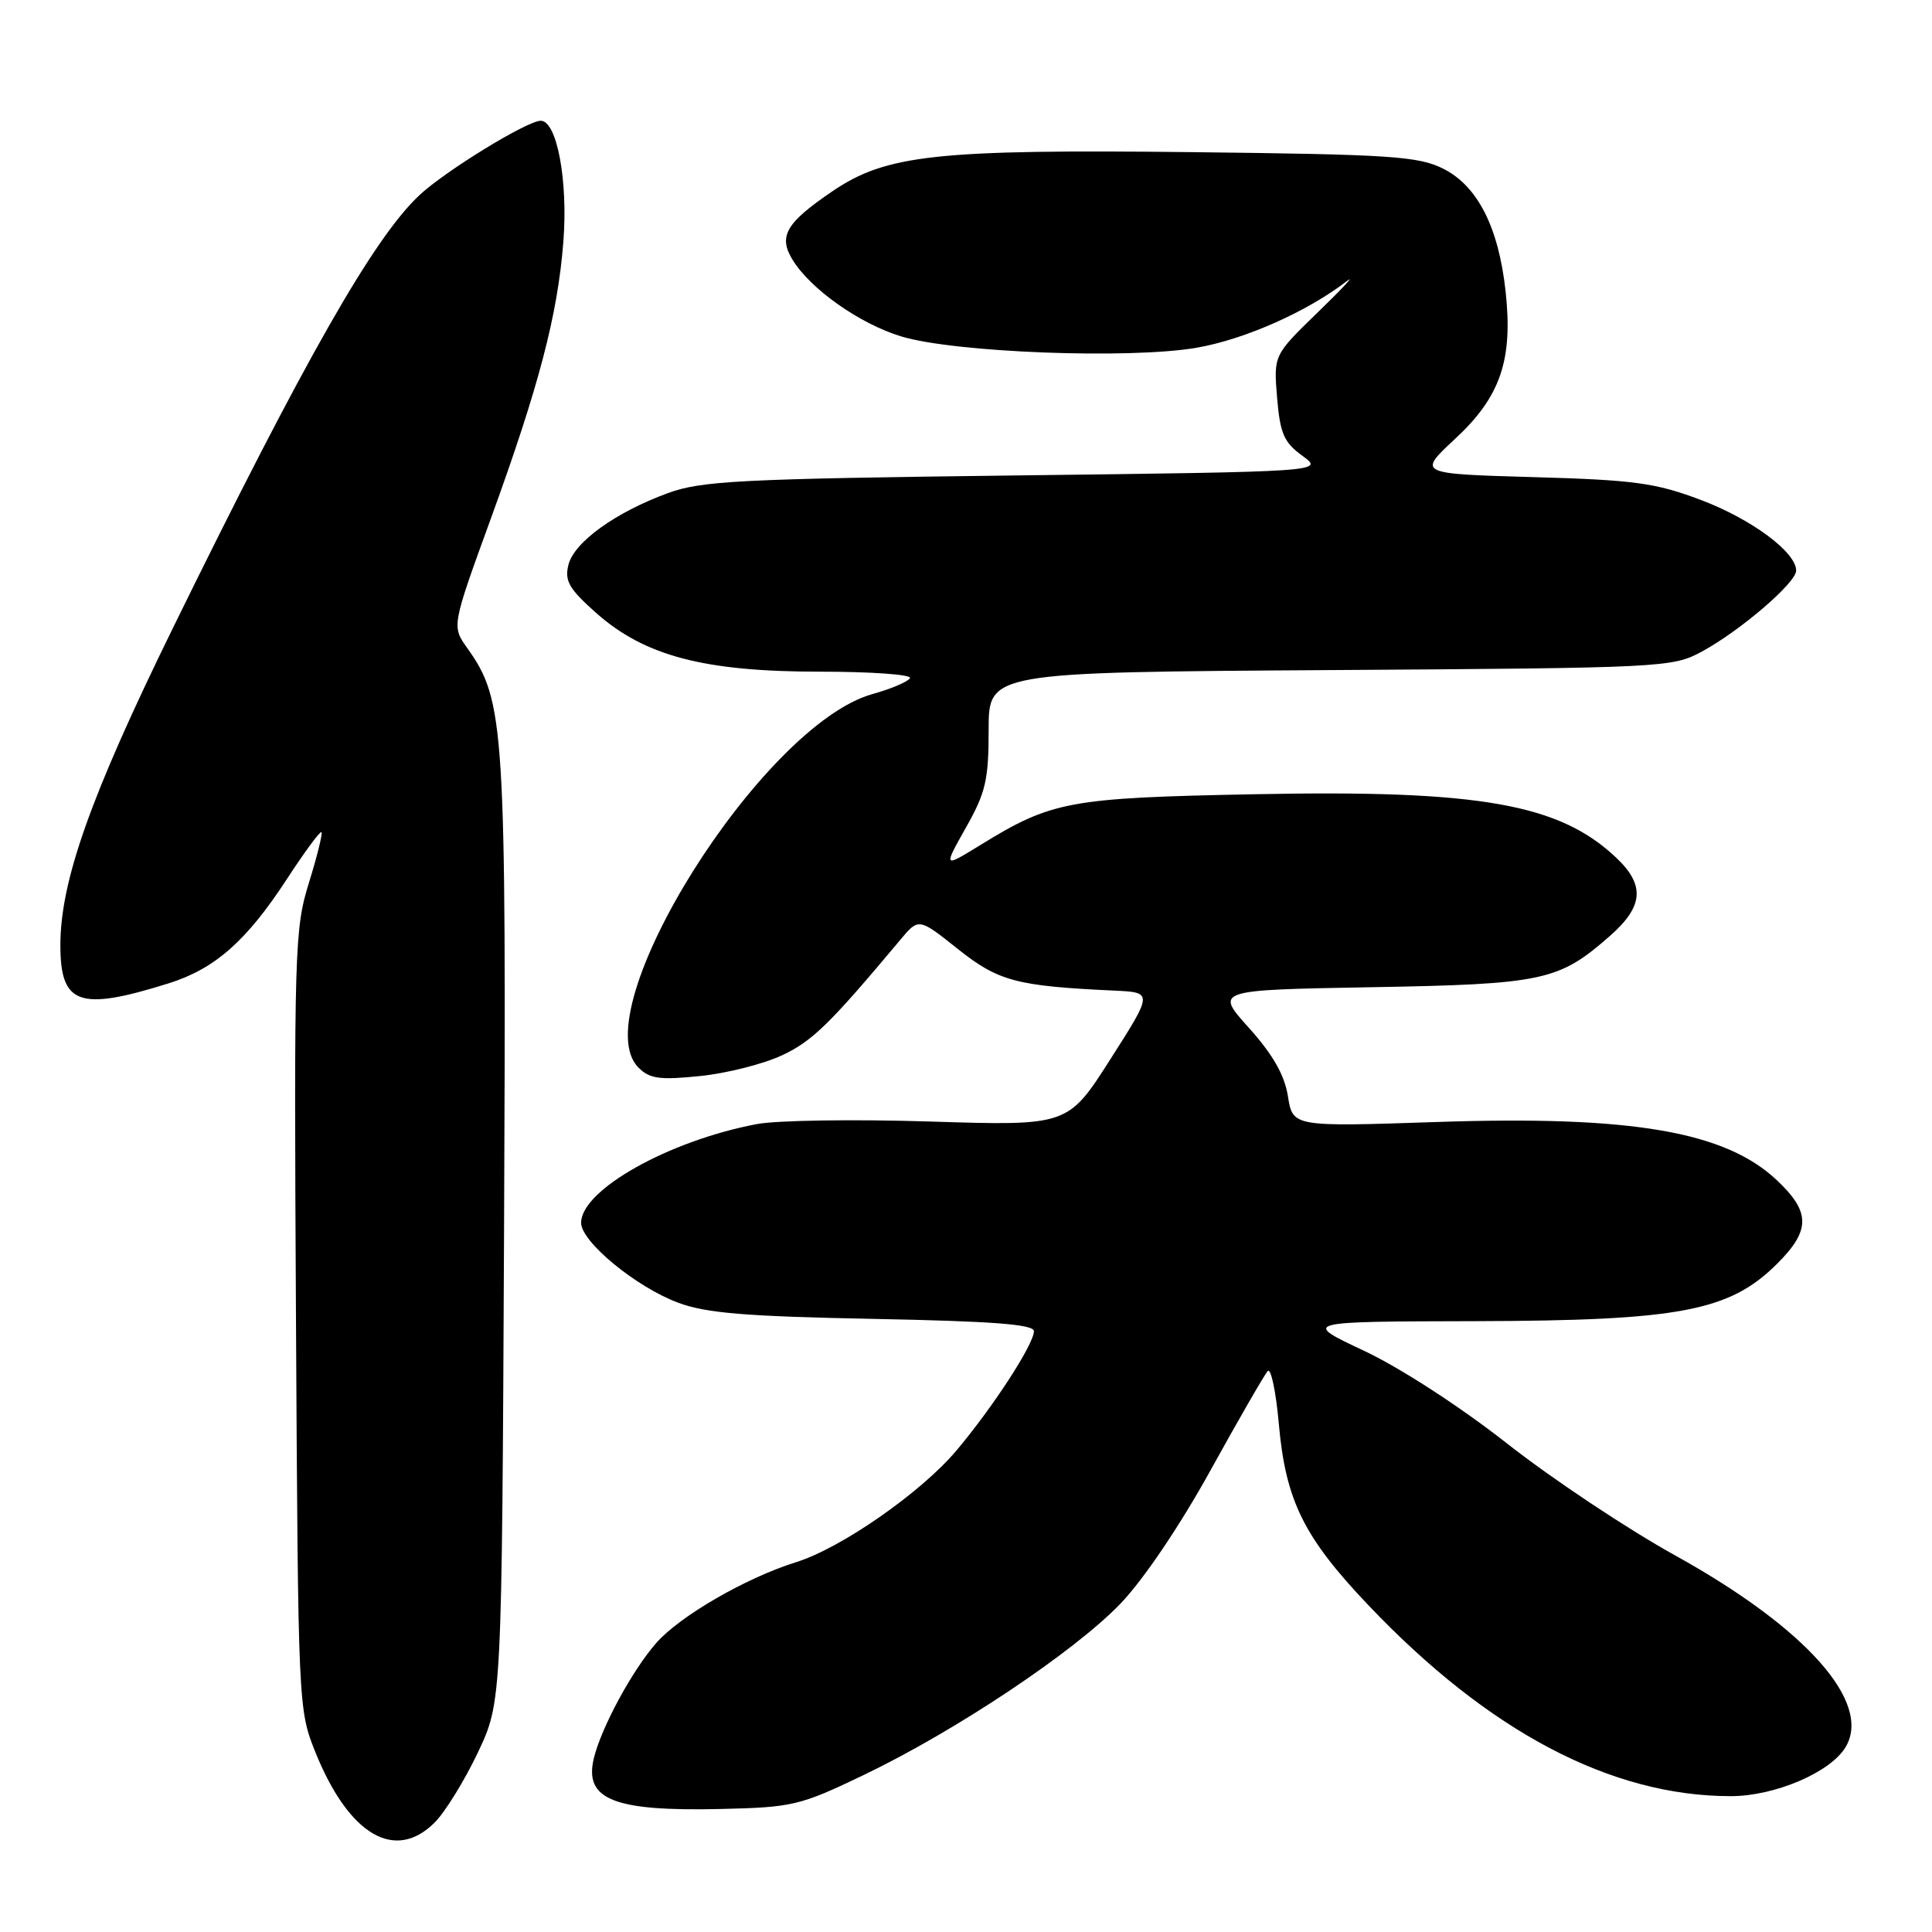 <?xml version="1.0" encoding="UTF-8" standalone="no"?>
<!DOCTYPE svg PUBLIC "-//W3C//DTD SVG 1.1//EN" "http://www.w3.org/Graphics/SVG/1.1/DTD/svg11.dtd" >
<svg xmlns="http://www.w3.org/2000/svg" xmlns:xlink="http://www.w3.org/1999/xlink" version="1.1" viewBox="0 0 256 256">
 <g >
 <path fill="currentColor"
d=" M 57.60 241.49 C 58.99 240.10 61.55 235.94 63.31 232.24 C 66.50 225.50 66.50 225.50 66.79 163.16 C 67.09 96.16 66.89 92.86 61.92 85.88 C 59.85 82.98 59.85 82.98 65.03 68.74 C 71.43 51.14 73.90 41.70 74.65 32.00 C 75.28 23.92 73.79 16.00 71.65 16.00 C 69.86 16.00 59.07 22.61 55.62 25.82 C 49.57 31.44 40.42 47.50 22.88 83.28 C 11.99 105.49 8.00 116.75 8.00 125.25 C 8.00 133.13 10.50 134.01 22.34 130.30 C 28.49 128.37 32.67 124.68 38.02 116.47 C 40.36 112.88 42.42 110.09 42.60 110.26 C 42.77 110.44 42.02 113.47 40.93 116.99 C 39.03 123.09 38.95 125.82 39.22 174.95 C 39.50 226.13 39.52 226.54 41.80 232.20 C 46.23 243.16 52.34 246.75 57.60 241.49 Z  M 114.44 235.20 C 126.66 229.34 142.32 218.88 148.46 212.50 C 151.51 209.32 156.32 202.21 160.39 194.84 C 164.14 188.05 167.56 182.13 167.98 181.67 C 168.40 181.22 169.07 184.37 169.45 188.67 C 170.36 198.84 172.74 203.67 181.30 212.68 C 197.24 229.45 213.45 238.00 229.34 238.00 C 235.17 238.00 242.55 234.85 244.55 231.50 C 248.09 225.59 239.33 215.73 222.00 206.12 C 215.67 202.62 205.65 195.95 199.73 191.30 C 193.44 186.36 185.53 181.24 180.73 178.98 C 172.50 175.11 172.50 175.11 195.64 175.06 C 222.60 174.99 229.21 173.73 235.51 167.42 C 239.92 163.01 239.91 160.59 235.44 156.38 C 228.60 149.93 216.20 147.80 190.41 148.67 C 171.30 149.31 171.30 149.31 170.66 145.27 C 170.21 142.44 168.66 139.73 165.49 136.20 C 160.97 131.18 160.97 131.18 181.74 130.81 C 204.51 130.41 206.55 129.97 213.32 124.02 C 217.74 120.14 218.00 117.33 214.25 113.74 C 206.71 106.52 196.12 104.64 166.23 105.24 C 141.59 105.72 139.37 106.14 129.84 112.01 C 124.99 114.99 124.99 114.99 127.99 109.66 C 130.61 105.03 131.00 103.34 131.00 96.71 C 131.00 89.08 131.00 89.08 176.25 88.79 C 220.46 88.51 221.59 88.45 225.50 86.34 C 230.58 83.59 238.00 77.22 238.00 75.61 C 238.00 73.16 232.08 68.78 225.36 66.24 C 219.36 63.98 216.57 63.60 203.16 63.22 C 187.83 62.78 187.83 62.78 192.82 58.14 C 198.83 52.56 200.49 47.70 199.50 38.60 C 198.57 30.09 195.78 24.62 191.21 22.34 C 187.91 20.70 184.23 20.46 158.00 20.16 C 124.03 19.78 117.44 20.49 110.29 25.35 C 104.14 29.53 103.11 31.30 105.01 34.41 C 107.40 38.31 113.87 42.88 119.39 44.57 C 126.42 46.72 149.64 47.61 158.54 46.08 C 164.92 44.98 173.24 41.29 178.50 37.22 C 179.60 36.37 177.86 38.24 174.63 41.37 C 168.76 47.06 168.76 47.06 169.22 52.68 C 169.62 57.45 170.12 58.62 172.58 60.40 C 175.46 62.50 175.46 62.50 134.48 63.00 C 98.01 63.45 92.95 63.71 88.50 65.34 C 81.54 67.89 76.08 71.83 75.32 74.84 C 74.79 76.97 75.40 78.02 78.97 81.20 C 85.43 86.93 93.30 89.00 108.66 89.00 C 115.51 89.00 120.88 89.39 120.58 89.86 C 120.29 90.34 118.05 91.29 115.60 91.97 C 100.93 96.08 77.16 134.02 84.60 141.46 C 86.09 142.95 87.41 143.13 92.78 142.58 C 96.30 142.22 101.19 140.98 103.65 139.82 C 107.65 137.95 109.98 135.66 119.27 124.56 C 121.73 121.61 121.73 121.61 126.91 125.74 C 132.29 130.02 134.68 130.66 147.64 131.26 C 152.78 131.50 152.78 131.50 147.14 140.34 C 141.50 149.18 141.50 149.18 123.30 148.61 C 113.29 148.29 102.93 148.44 100.27 148.95 C 88.59 151.16 77.00 157.68 77.00 162.03 C 77.00 164.54 84.28 170.54 89.87 172.62 C 93.56 174.00 98.80 174.43 115.75 174.76 C 131.56 175.07 137.00 175.48 137.00 176.39 C 137.00 178.11 131.57 186.47 126.70 192.24 C 122.03 197.77 111.47 205.13 105.50 206.99 C 98.84 209.07 90.11 214.12 86.96 217.70 C 83.77 221.33 79.66 228.93 78.68 233.01 C 77.38 238.46 81.34 240.03 95.52 239.70 C 105.04 239.48 106.00 239.25 114.44 235.20 Z "/>
</g>
</svg>